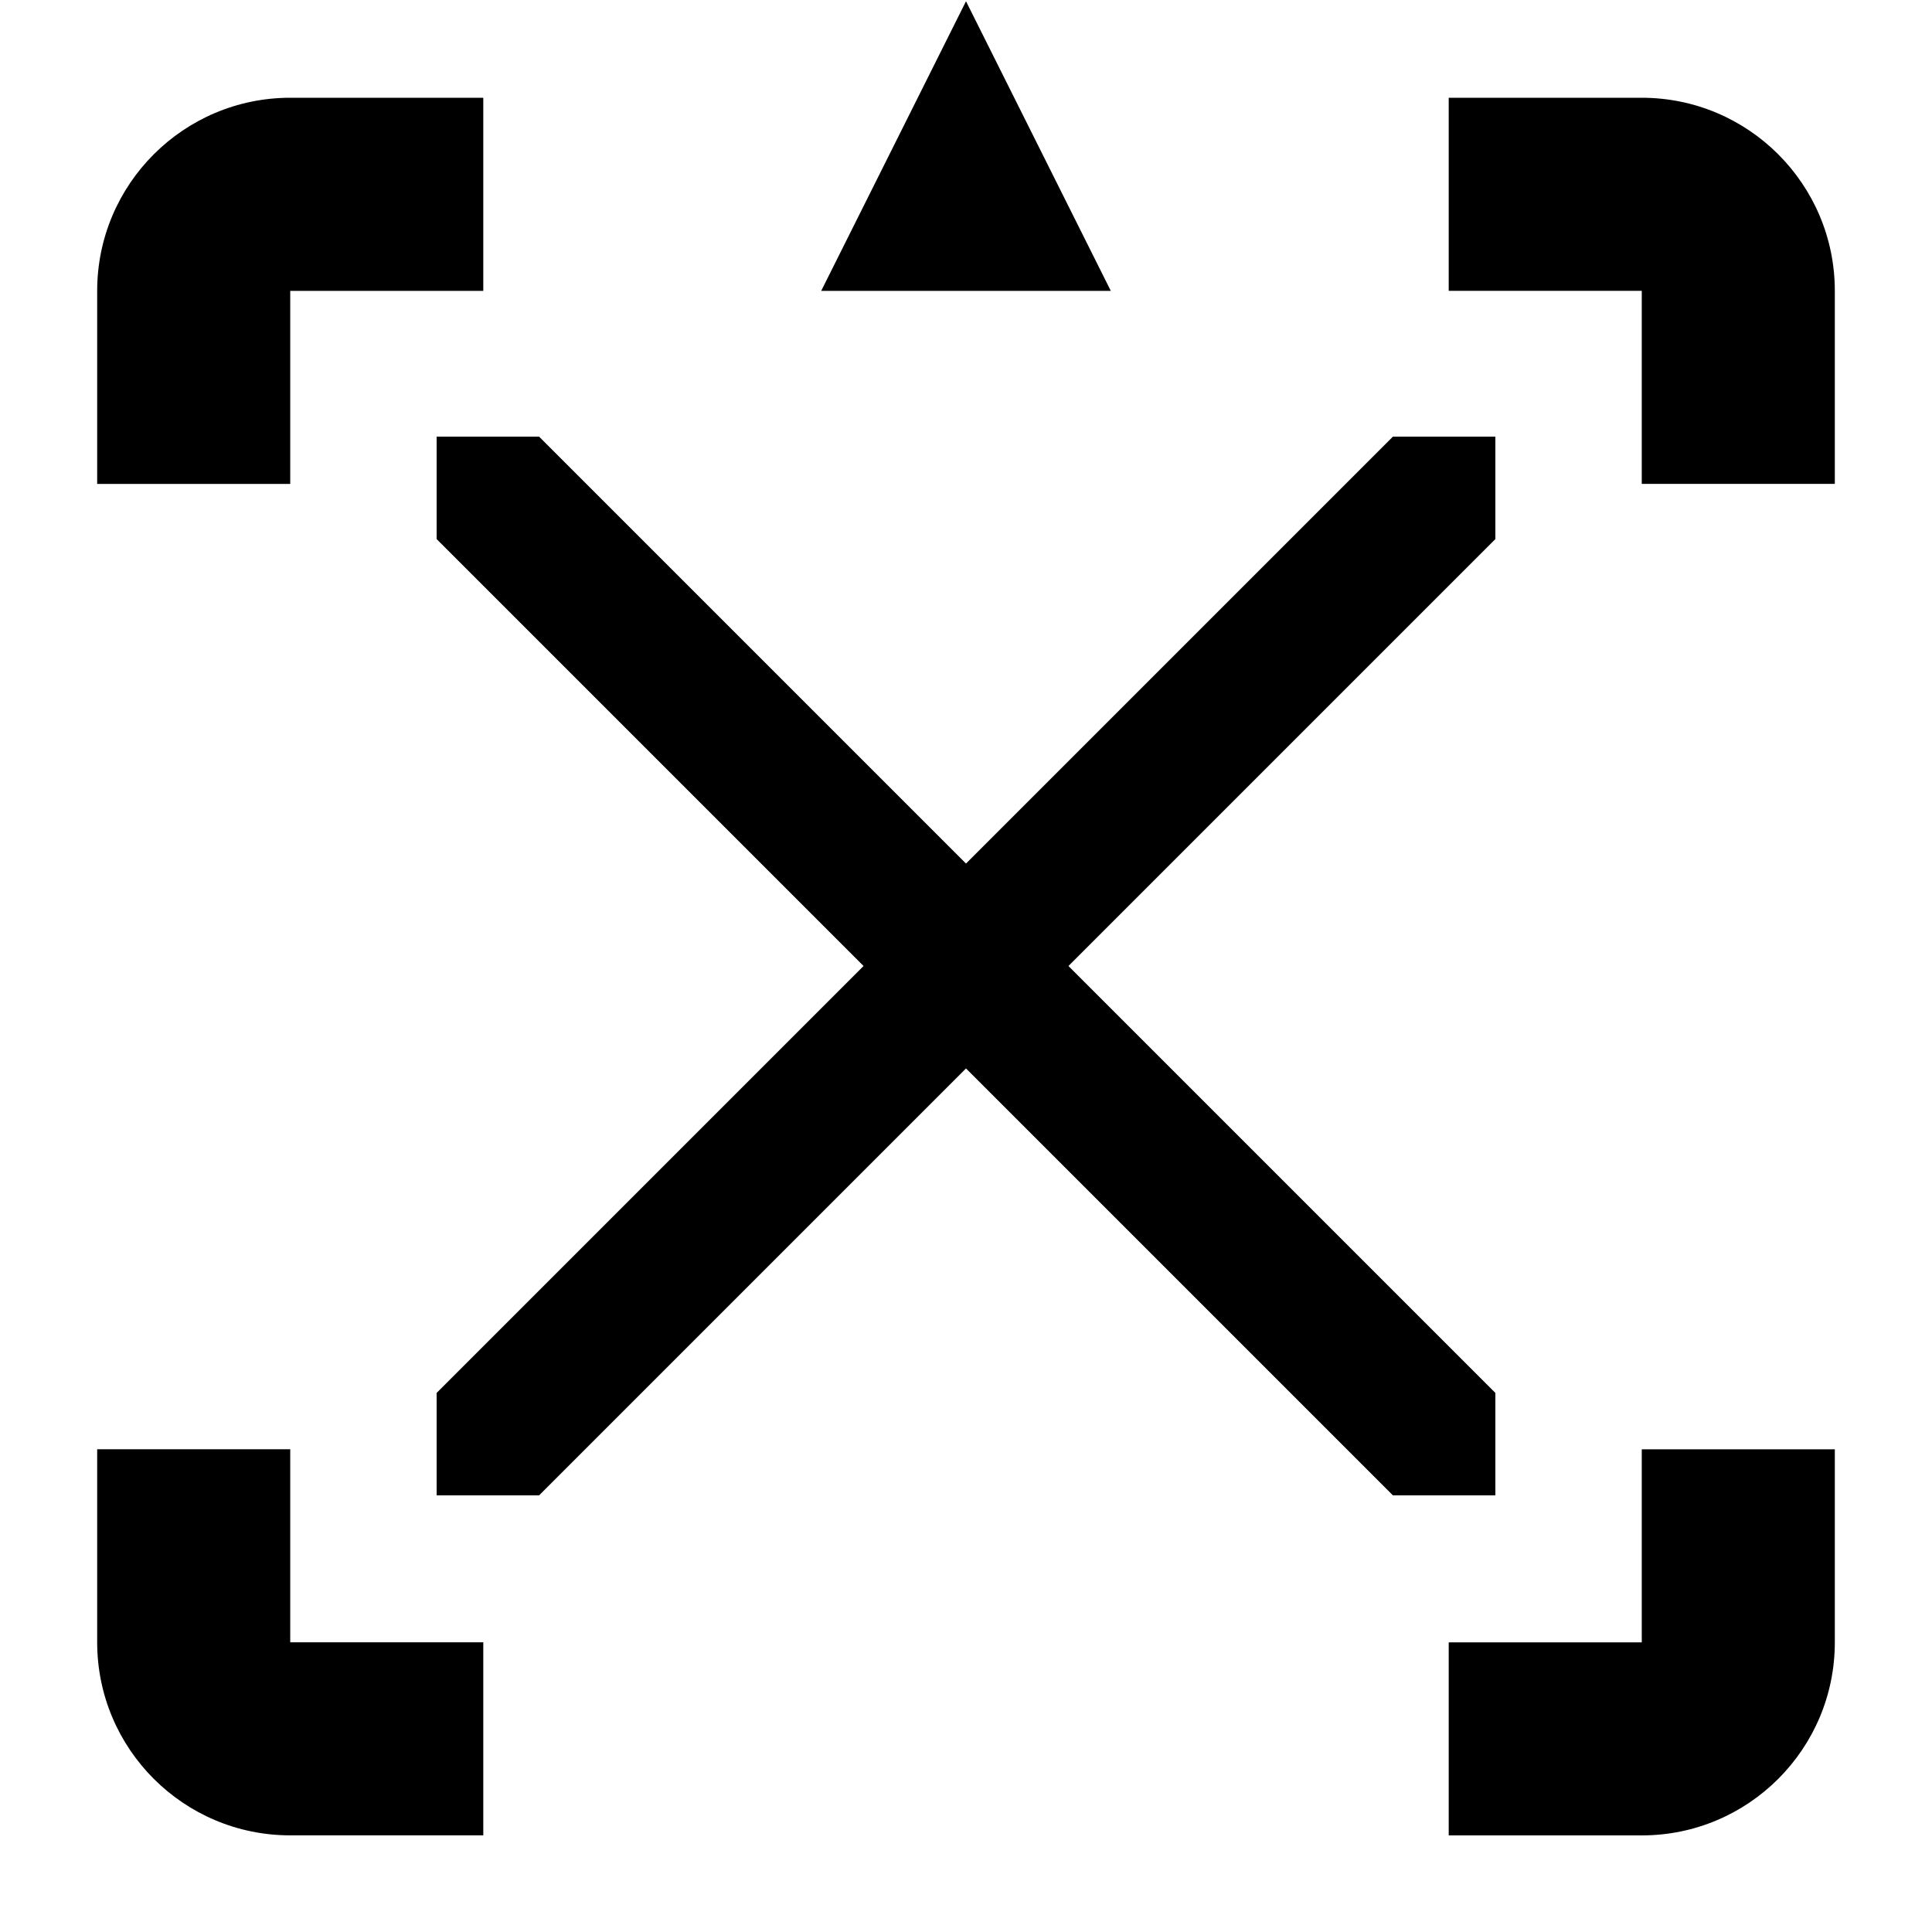 <?xml version="1.0" encoding="utf-8"?>
<!-- Generator: Adobe Illustrator 27.4.0, SVG Export Plug-In . SVG Version: 6.00 Build 0)  -->
<svg version="1.1" id="Layer_1" xmlns="http://www.w3.org/2000/svg" xmlns:xlink="http://www.w3.org/1999/xlink" x="0px" y="0px"
	 viewBox="0 0 400 400" style="enable-background:new 0 0 400 400;" xml:space="preserve">
<style type="text/css">
	.st0{enable-background:new    ;}
</style>
<g id="target_x5F_full" class="st0">
	<g id="Image_xA0_1">
		<g>
			<path d="M60.09,300.05H20.12v39.97c0,22.07,17.9,39.97,39.97,39.97h39.97v-39.97H60.09V300.05z M20.12,60.22v39.97h39.97V60.22
				h39.97V20.24H60.09C38.03,20.24,20.12,38.15,20.12,60.22z M339.91,340.03h-39.97V380h39.97c22.07,0,39.97-17.9,39.97-39.97
				v-39.97h-39.97V340.03z M339.91,20.24h-39.97v39.97h39.97v39.97h39.97V60.22C379.88,38.15,361.97,20.24,339.91,20.24z
				 M170.02,60.22h59.96L200,0.26L170.02,60.22z"/>
		</g>
	</g>
</g>
<path d="M309.6,309.6L309.6,309.6c-8.28,0-12.93,0-21.21,0L90.4,111.61c0-8.28,0-12.93,0-21.21l0,0c8.28,0,12.93,0,21.21,0
	L309.6,288.39C309.6,296.67,309.6,301.32,309.6,309.6z"/>
<path d="M90.4,309.6L90.4,309.6c0-8.28,0-12.93,0-21.21L288.39,90.4c8.28,0,12.93,0,21.21,0l0,0c0,8.28,0,12.93,0,21.21
	L111.61,309.6C103.33,309.6,98.68,309.6,90.4,309.6z"/>
</svg>
